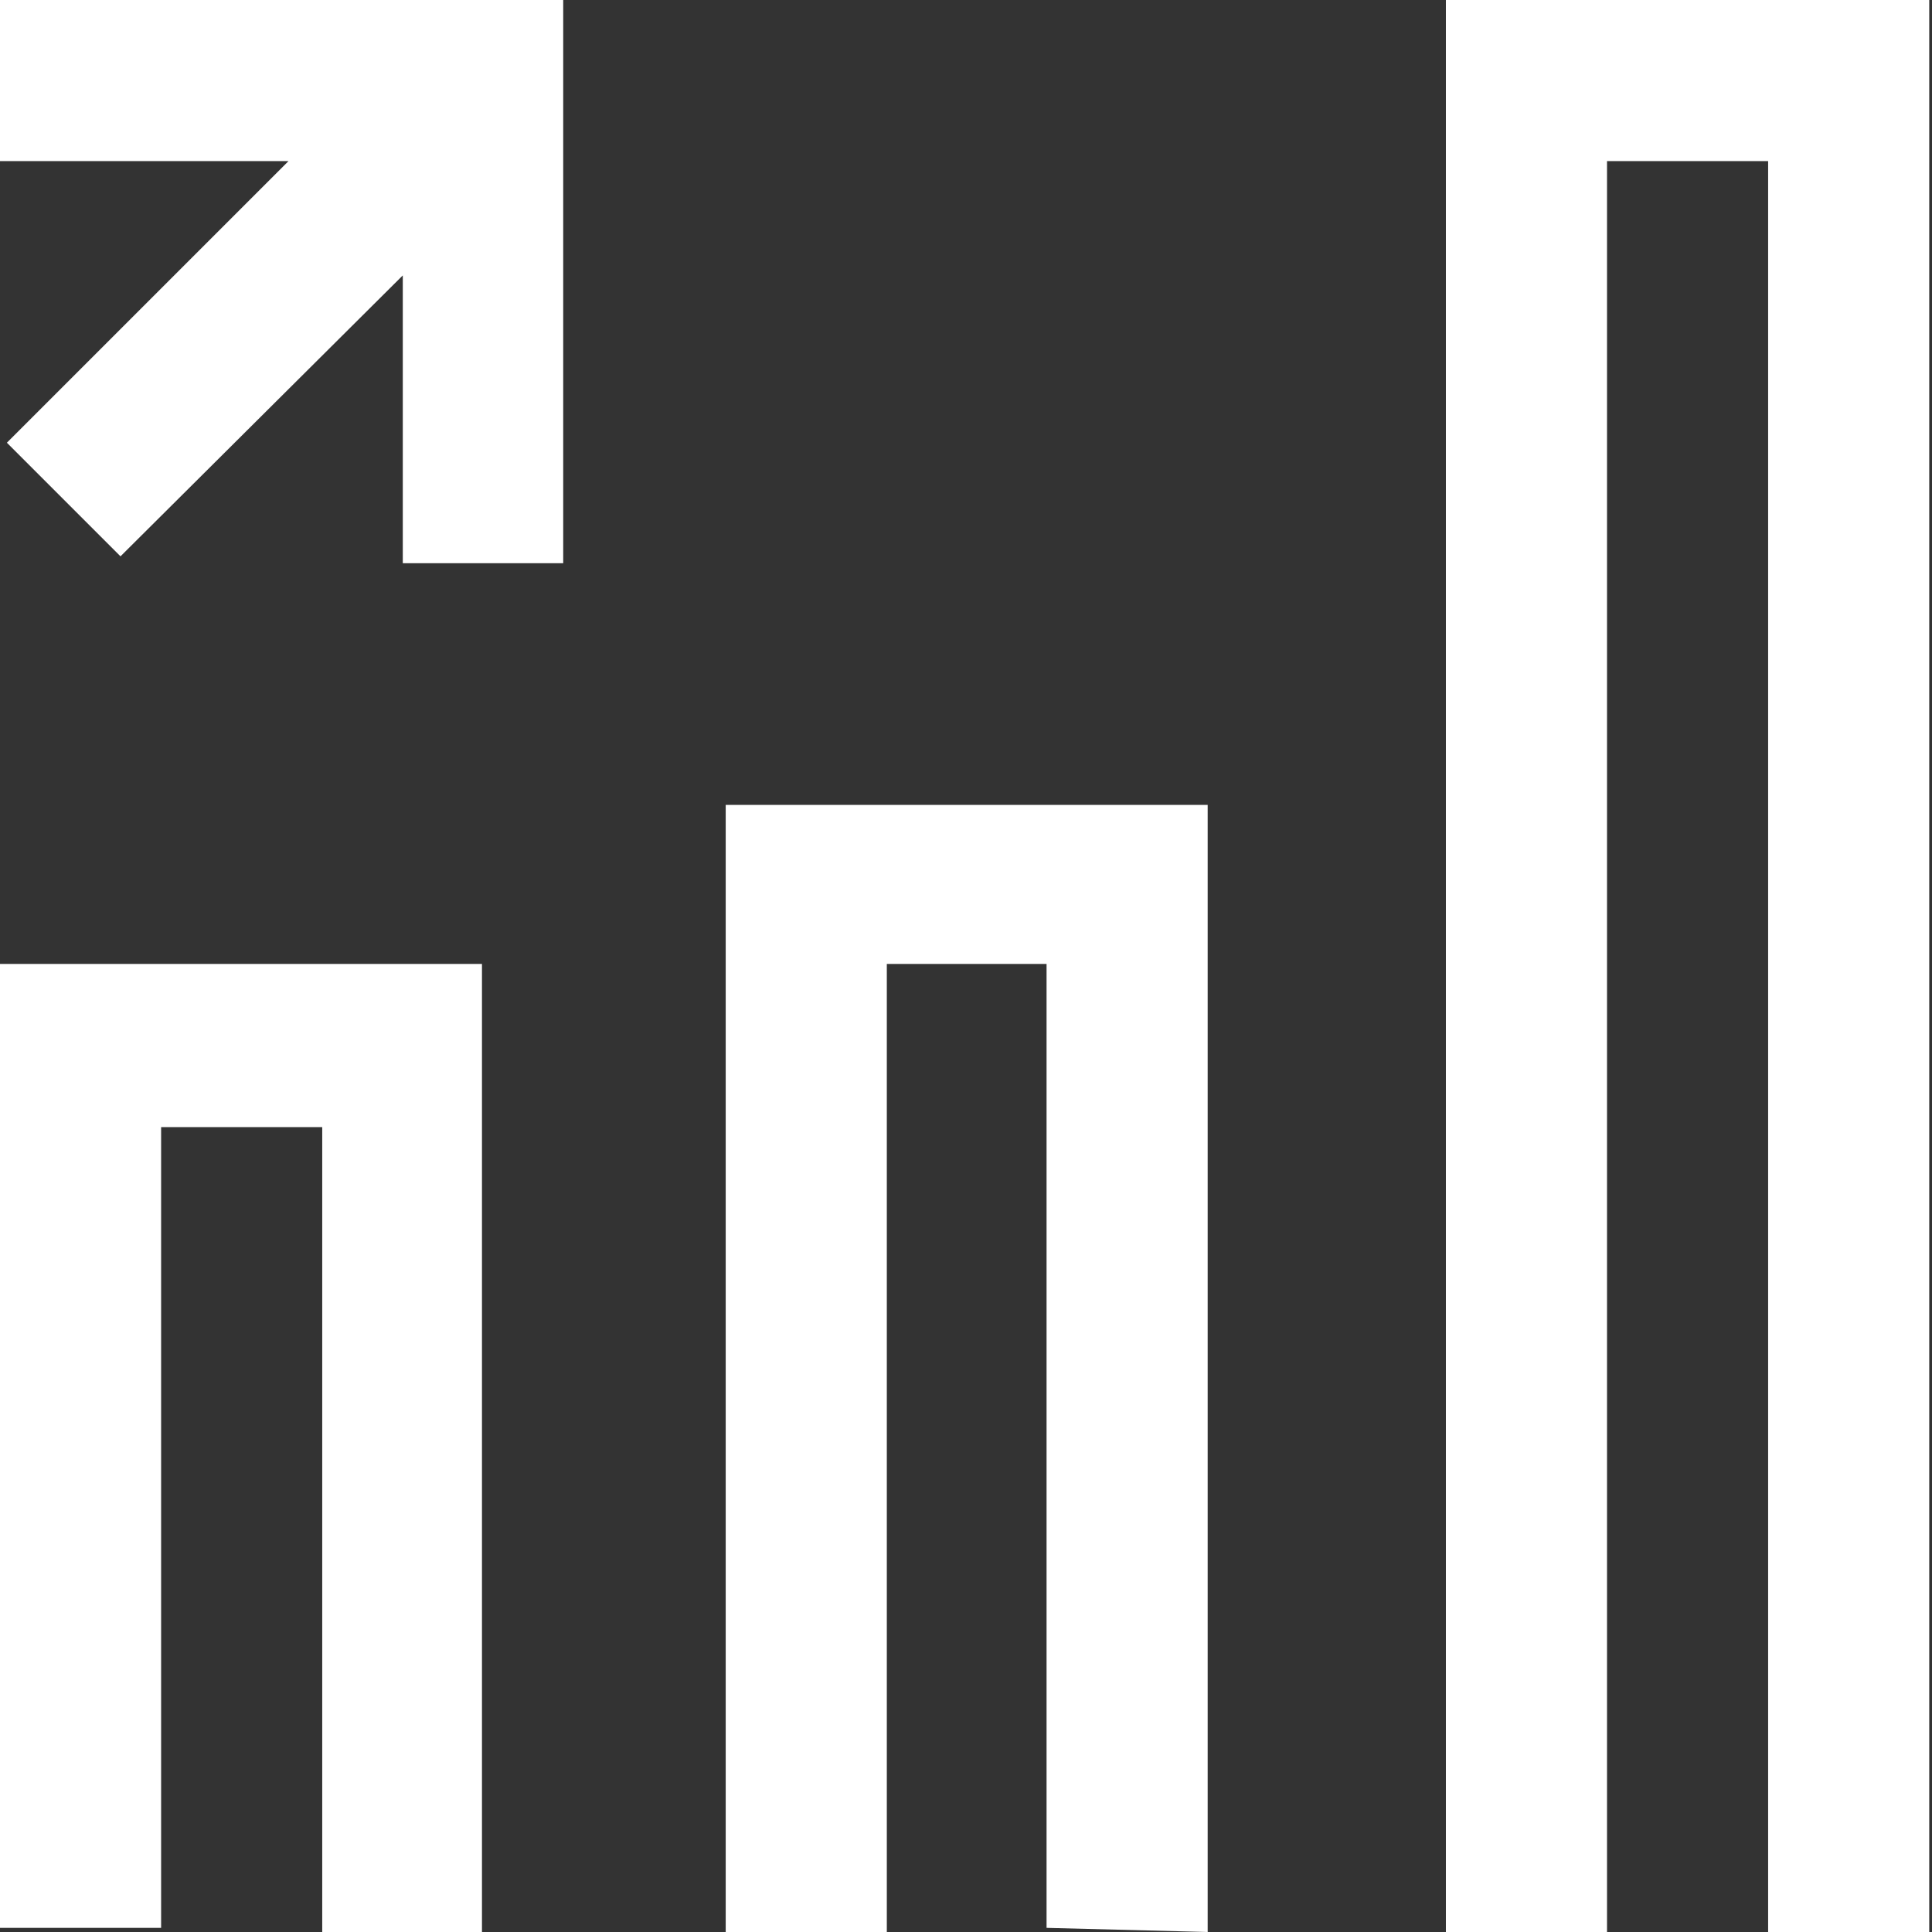 <svg xmlns="http://www.w3.org/2000/svg" viewBox="0 0 28.06 28.06"><rect x="0" y="0" width="28.06" height="28.06" fill="#333333" stroke="none"/><defs><style>.cls-1{fill:#fff;}</style></defs><title>Asset 4</title><g id="Layer_2" data-name="Layer 2"><g id="Layer_1-2" data-name="Layer 1"><path class="cls-1" d="M21,28.06h2.34V2.34h2.34V28.06h2.34V0H21Z"/><path class="cls-1" d="M2.34,16.37H4.68V28.06H7V14H0v14H2.34Z"/><path class="cls-1" d="M17.54,28.06V11.69h-7V28.06h2.34V14H15.2v14Z"/><path class="cls-1" d="M.1,6.43,1.75,8.08,5.85,4V8.18H8.18V0H0V2.34H4.19Z"/></g></g></svg>